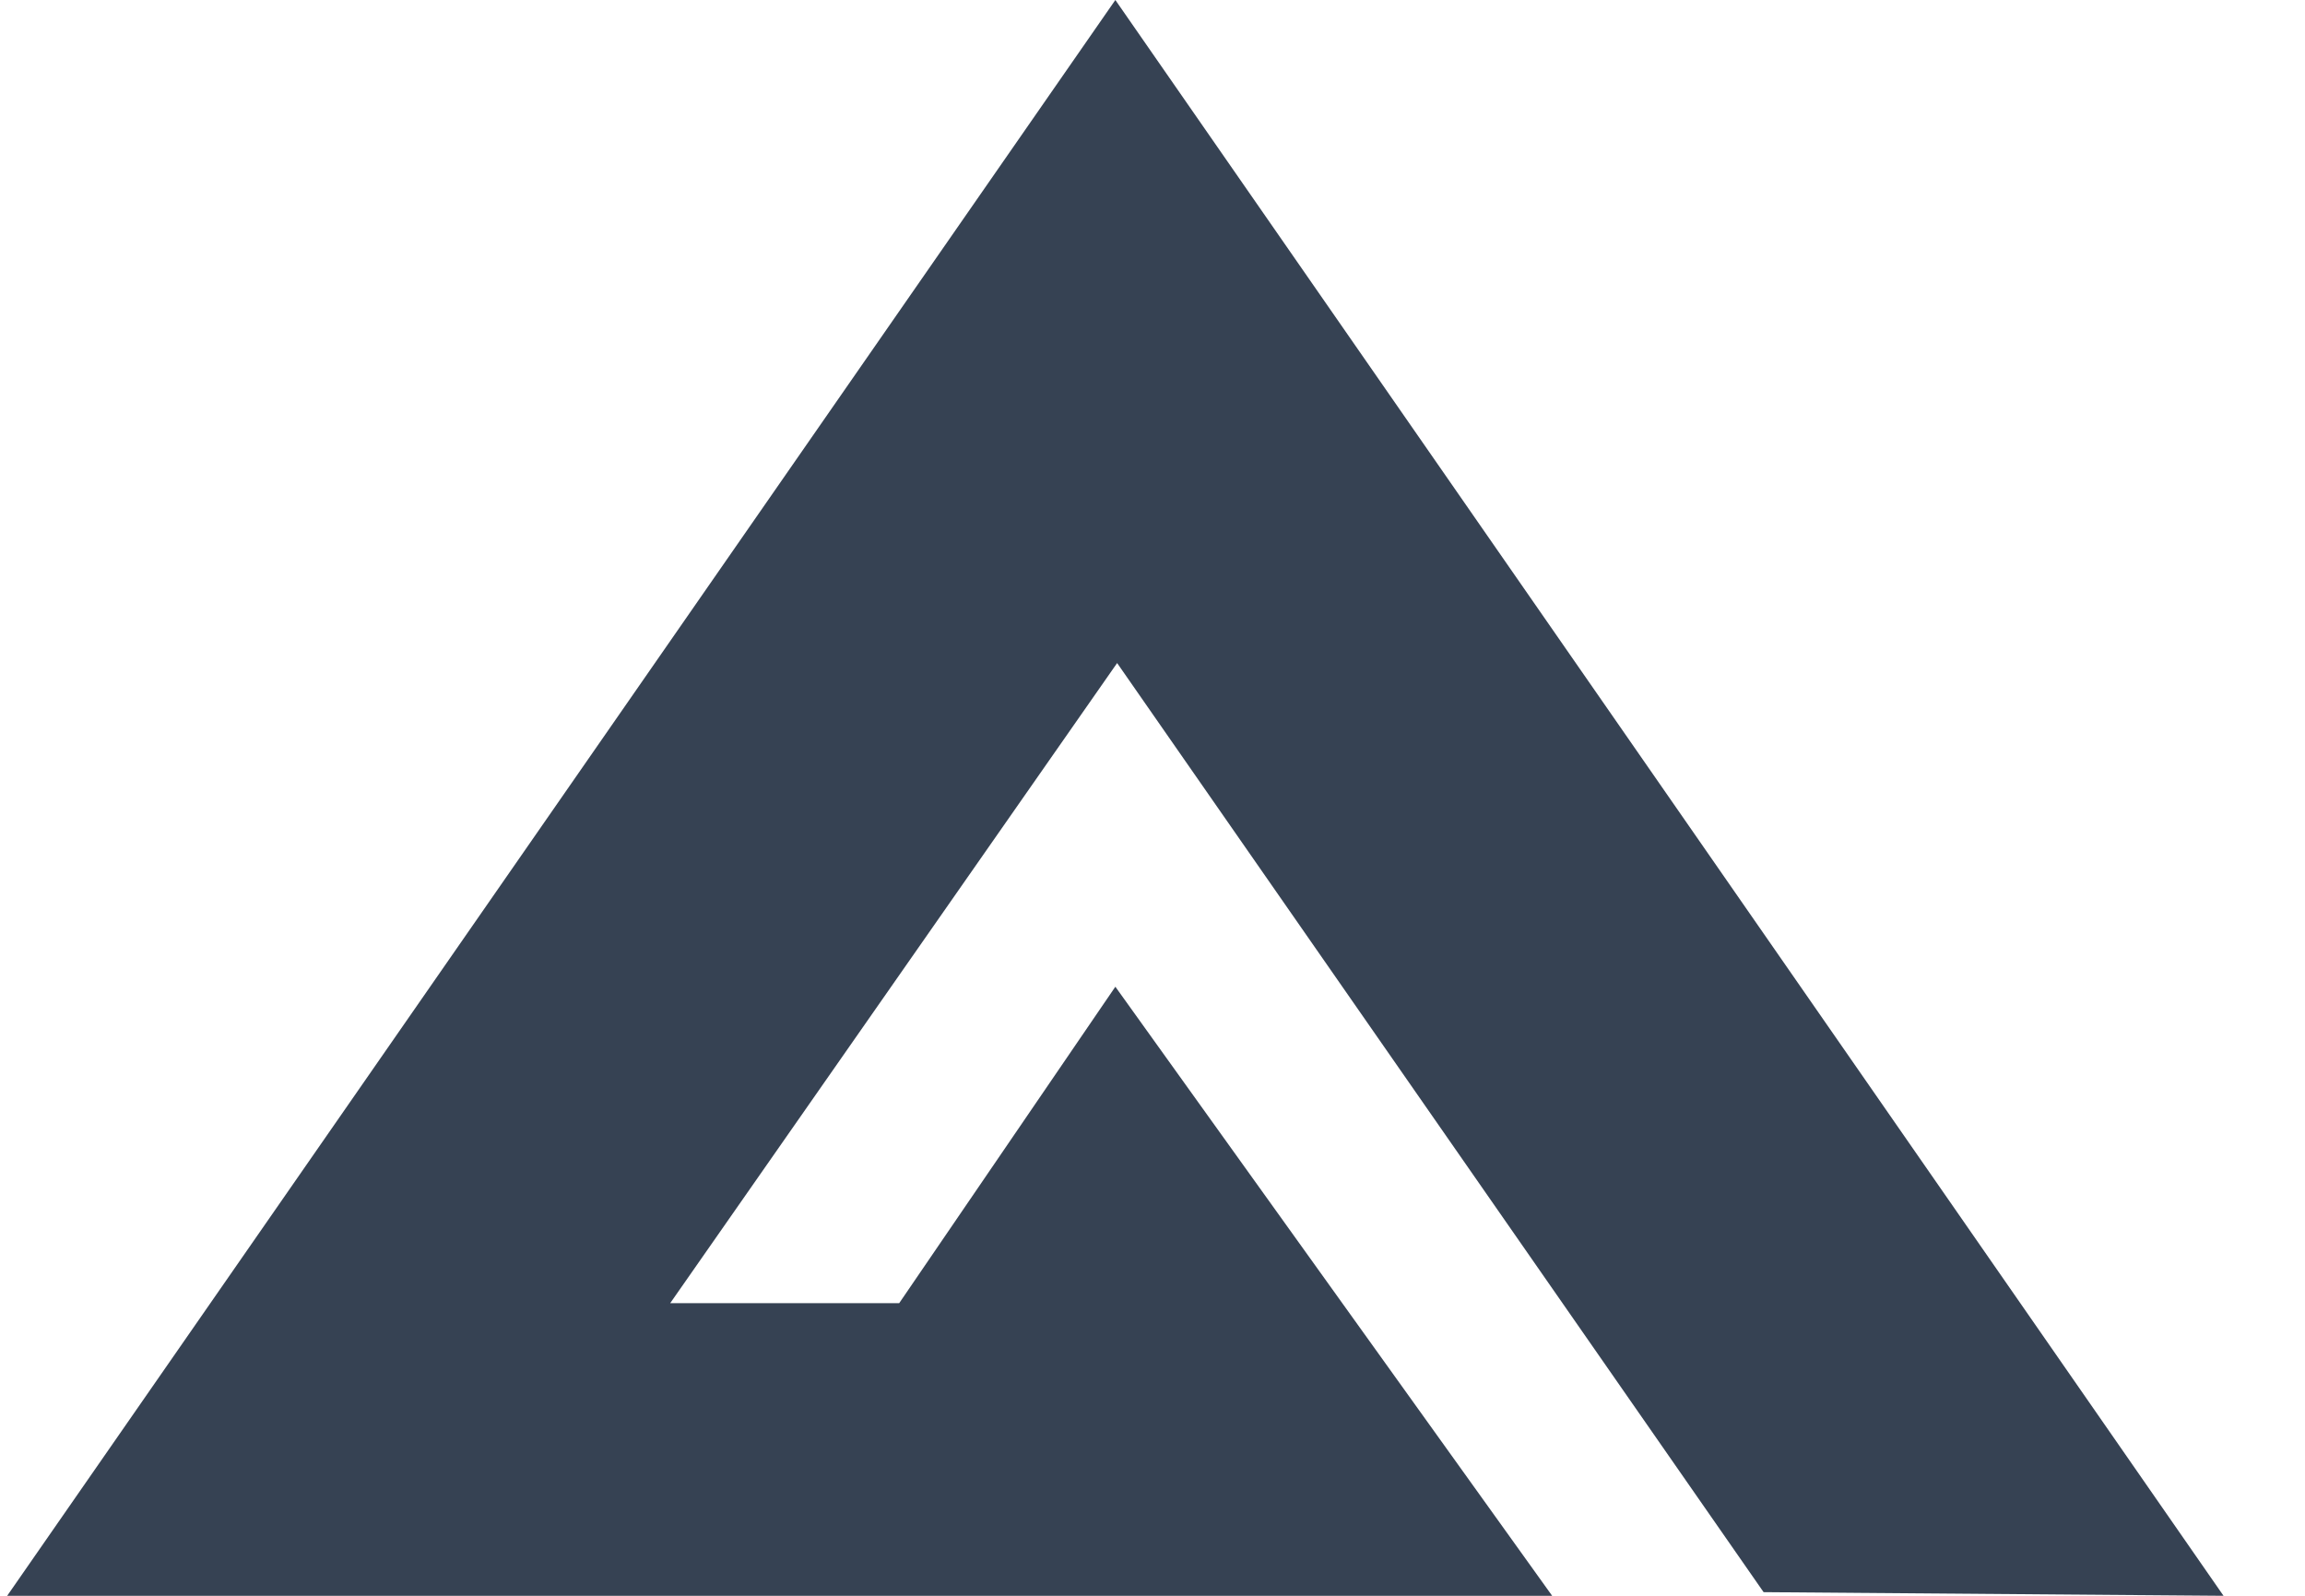 <svg width="26" height="18" viewBox="0 0 26 18" fill="none" xmlns="http://www.w3.org/2000/svg">
<g clip-path="url(#clip0_10518_77297)">
<path d="M25.081 18L12.581 0L0.081 18H17.508L12.581 11.13L10.143 14.699H7.56L12.601 7.479L19.893 17.959L25.081 18Z" fill="#364253"/>
</g>
<defs>
<clipPath id="clip0_10518_77297">
<rect width="25" height="18" fill="white" transform="translate(0.081)"/>
</clipPath>
</defs>
</svg>
